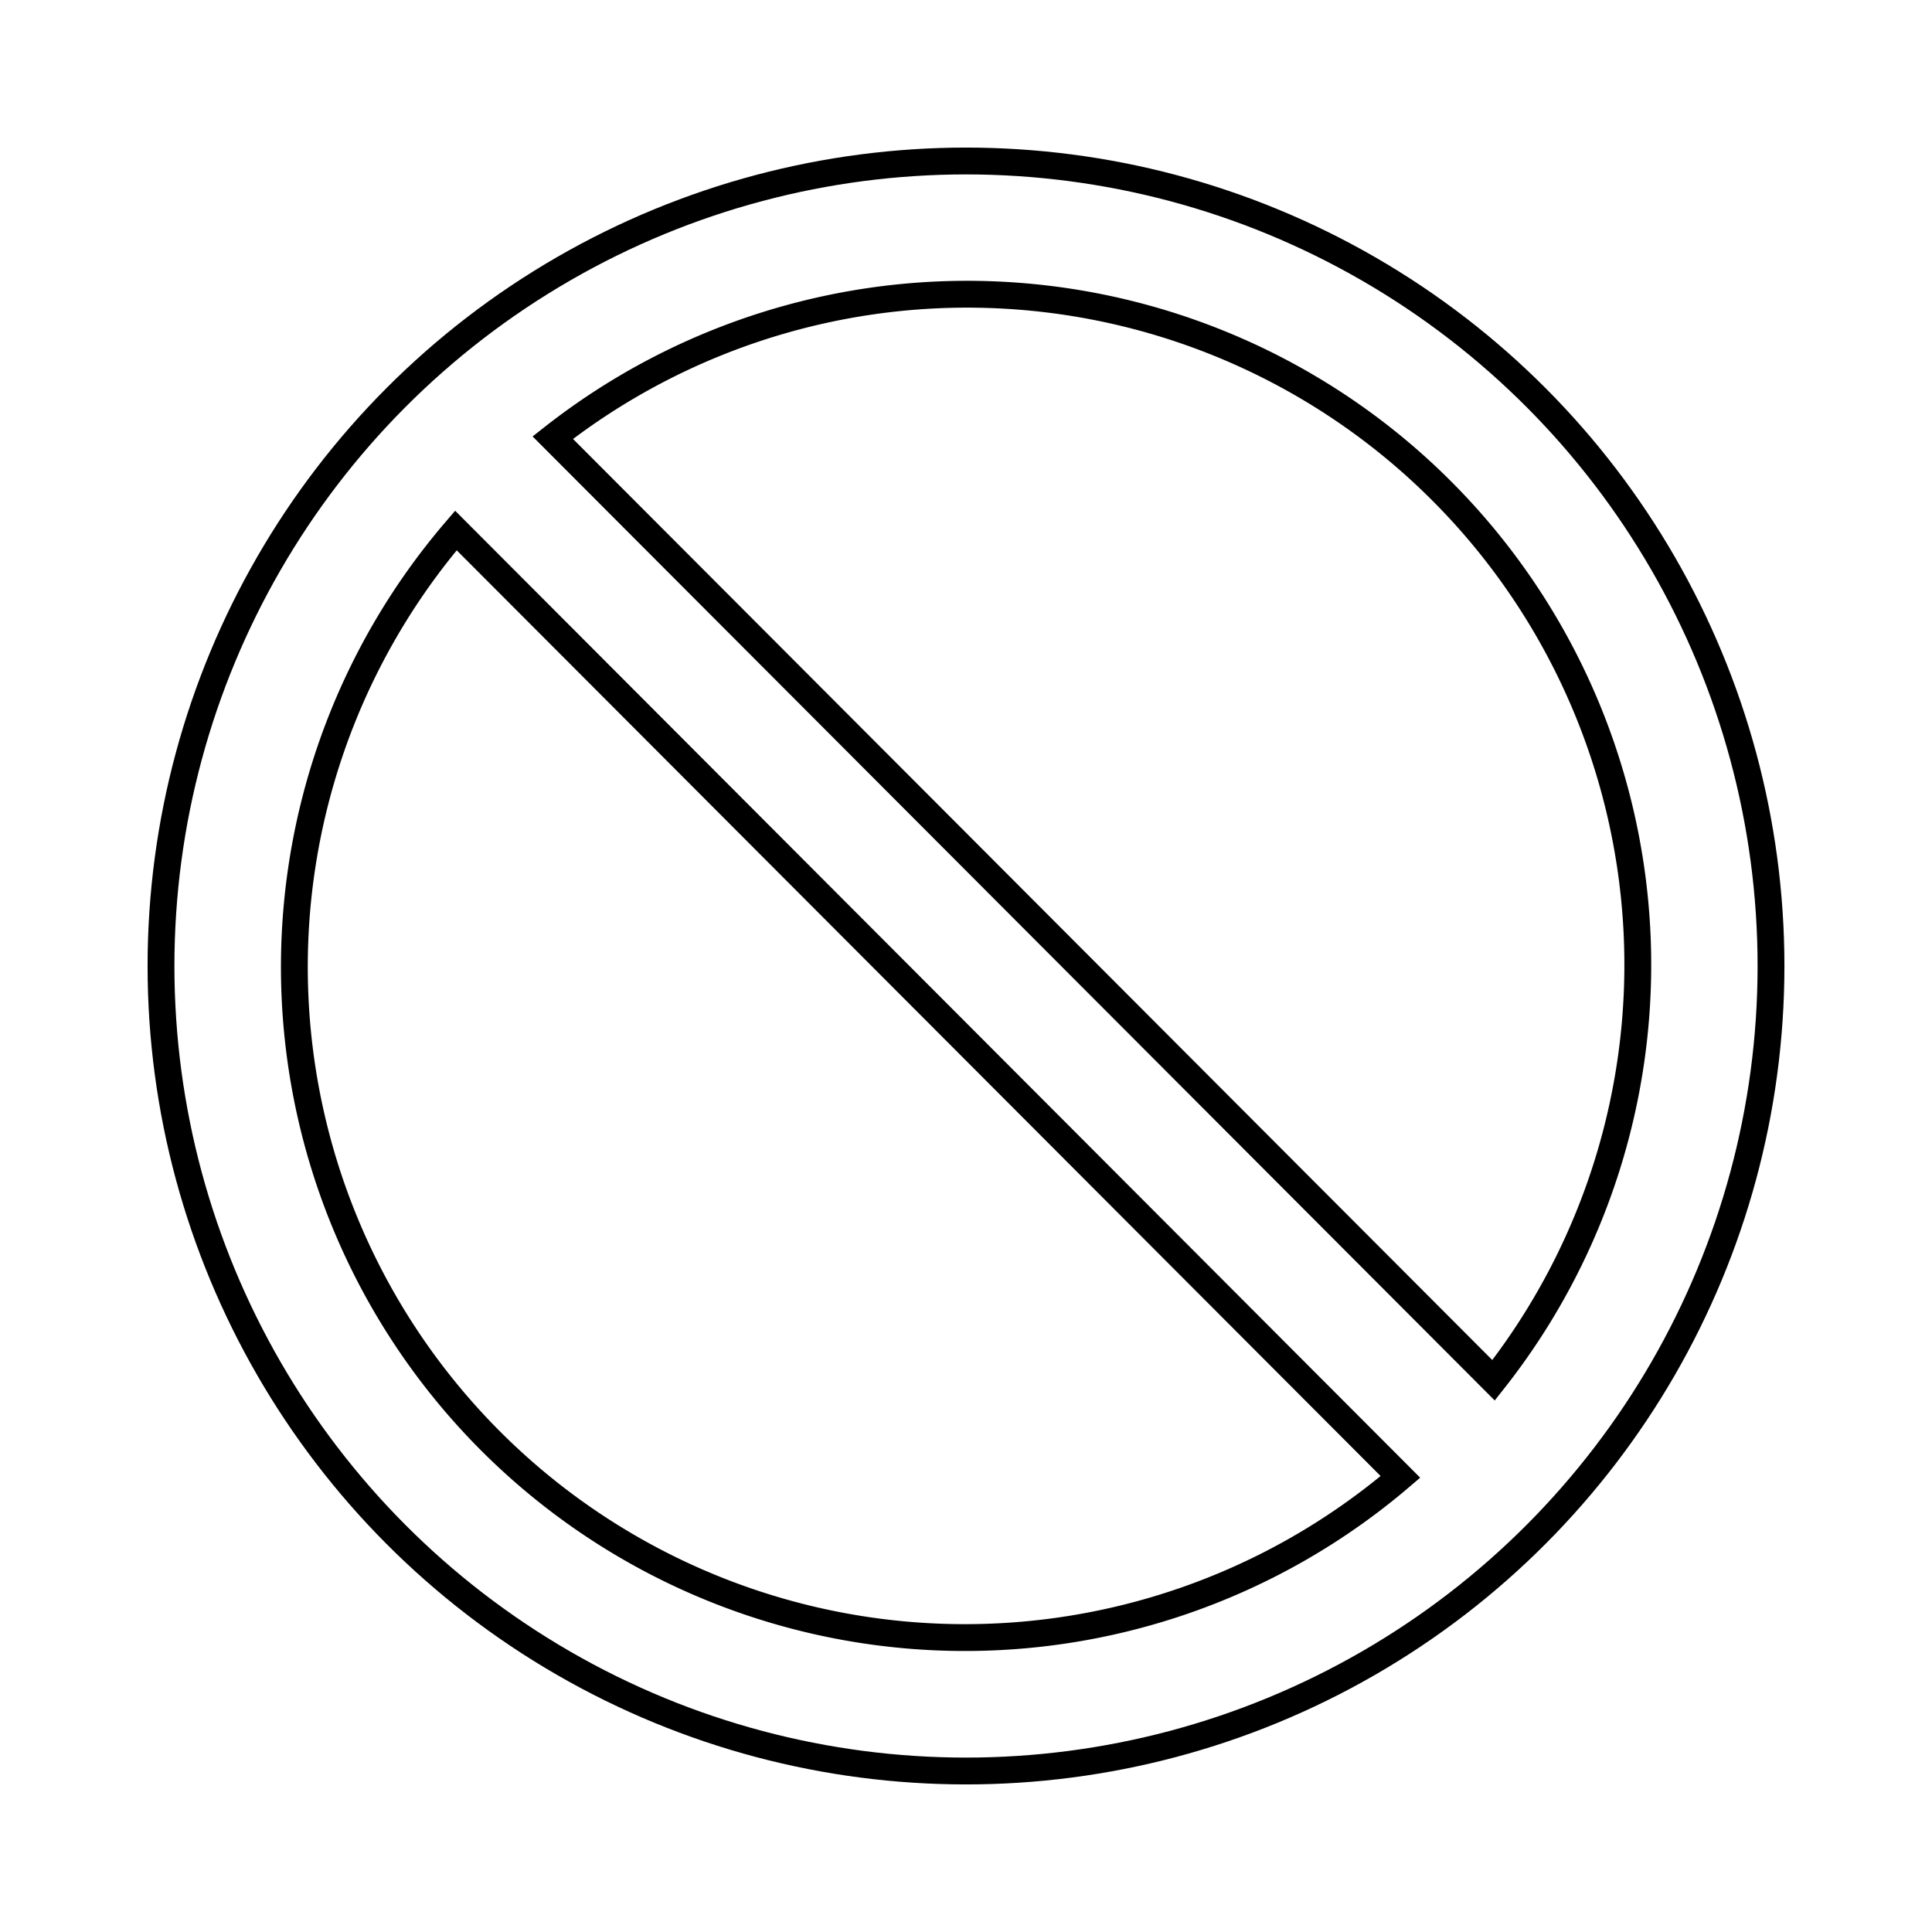 <svg id="emoji" viewBox="0 0 72 72" xmlns="http://www.w3.org/2000/svg" width="64" height="64">
  <g id="line">
    <circle cx="36" cy="36" r="30" fill="none" stroke="#000" strokeLinecap="round" strokeLinejoin="round" strokeWidth="2"/>
    <path fill="none" stroke="#000" strokeLinecap="round" strokeLinejoin="round" strokeWidth="2" d="m55.66 51.44a24.99 24.99 0 0 0-35.06-35.13z"/>
    <path fill="none" stroke="#000" strokeLinecap="round" strokeLinejoin="round" strokeWidth="2" d="m16.99 19.77a24.99 24.99 0 0 0 35.2 35.27z"/>
  </g>
</svg>
